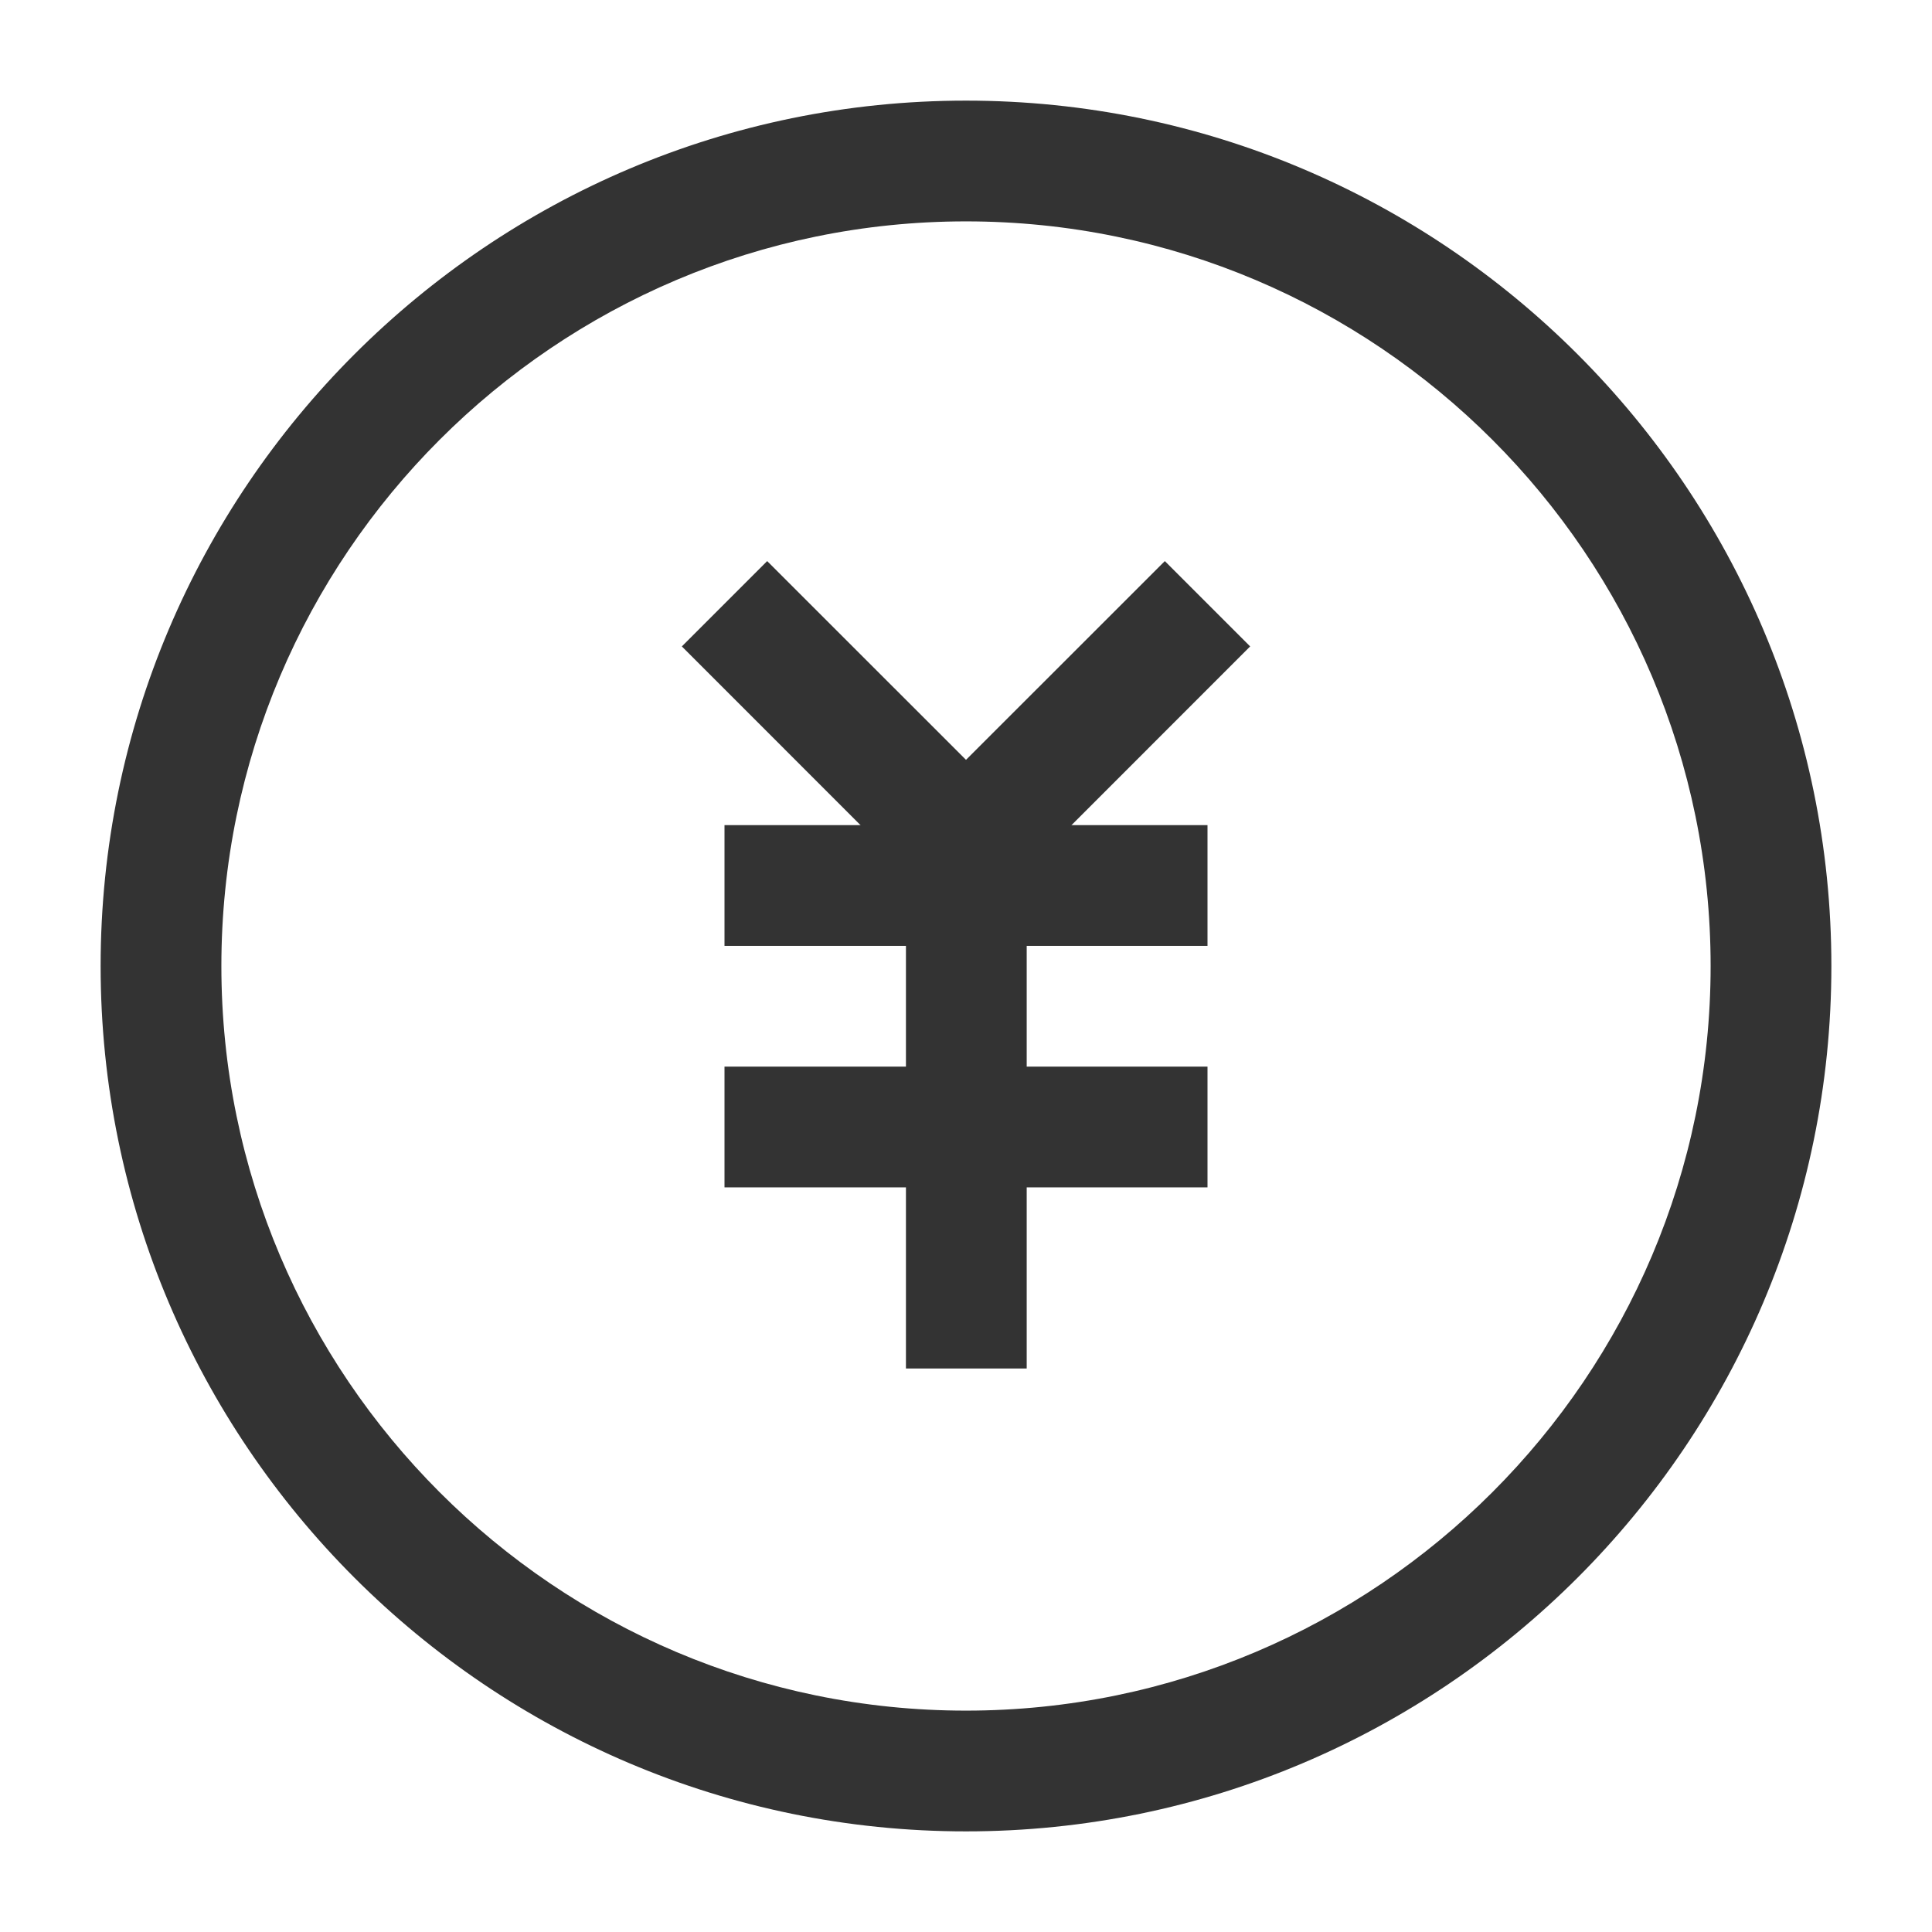 <?xml version="1.0" encoding="iso-8859-1"?>
<svg version="1.1" id="&#x56FE;&#x5C42;_1" xmlns="http://www.w3.org/2000/svg" xmlns:xlink="http://www.w3.org/1999/xlink" x="0px"
	 y="0px" viewBox="0 0 24 24" style="enable-background:new 0 0 24 24;" xml:space="preserve">
<path style="fill:#333333;" d="M12,22.75C6.072,22.75,1.25,17.928,1.25,12S6.072,1.25,12,1.25S22.75,6.072,22.75,12
	S17.928,22.75,12,22.75z M12,2.75c-5.101,0-9.25,4.149-9.25,9.25s4.149,9.25,9.25,9.25s9.25-4.149,9.25-9.25S17.101,2.75,12,2.75z"
	/>
<rect x="9" y="10.25" style="fill:#333333;" width="6" height="1.5"/>
<rect x="9" y="13.25" style="fill:#333333;" width="6" height="1.5"/>
<rect x="11.254" y="11" style="fill:#333333;" width="1.5" height="6"/>
<polygon style="fill:#333333;" points="12,11.561 8.47,8.03 9.53,6.97 12,9.439 14.47,6.97 15.53,8.03 "/>
</svg>






